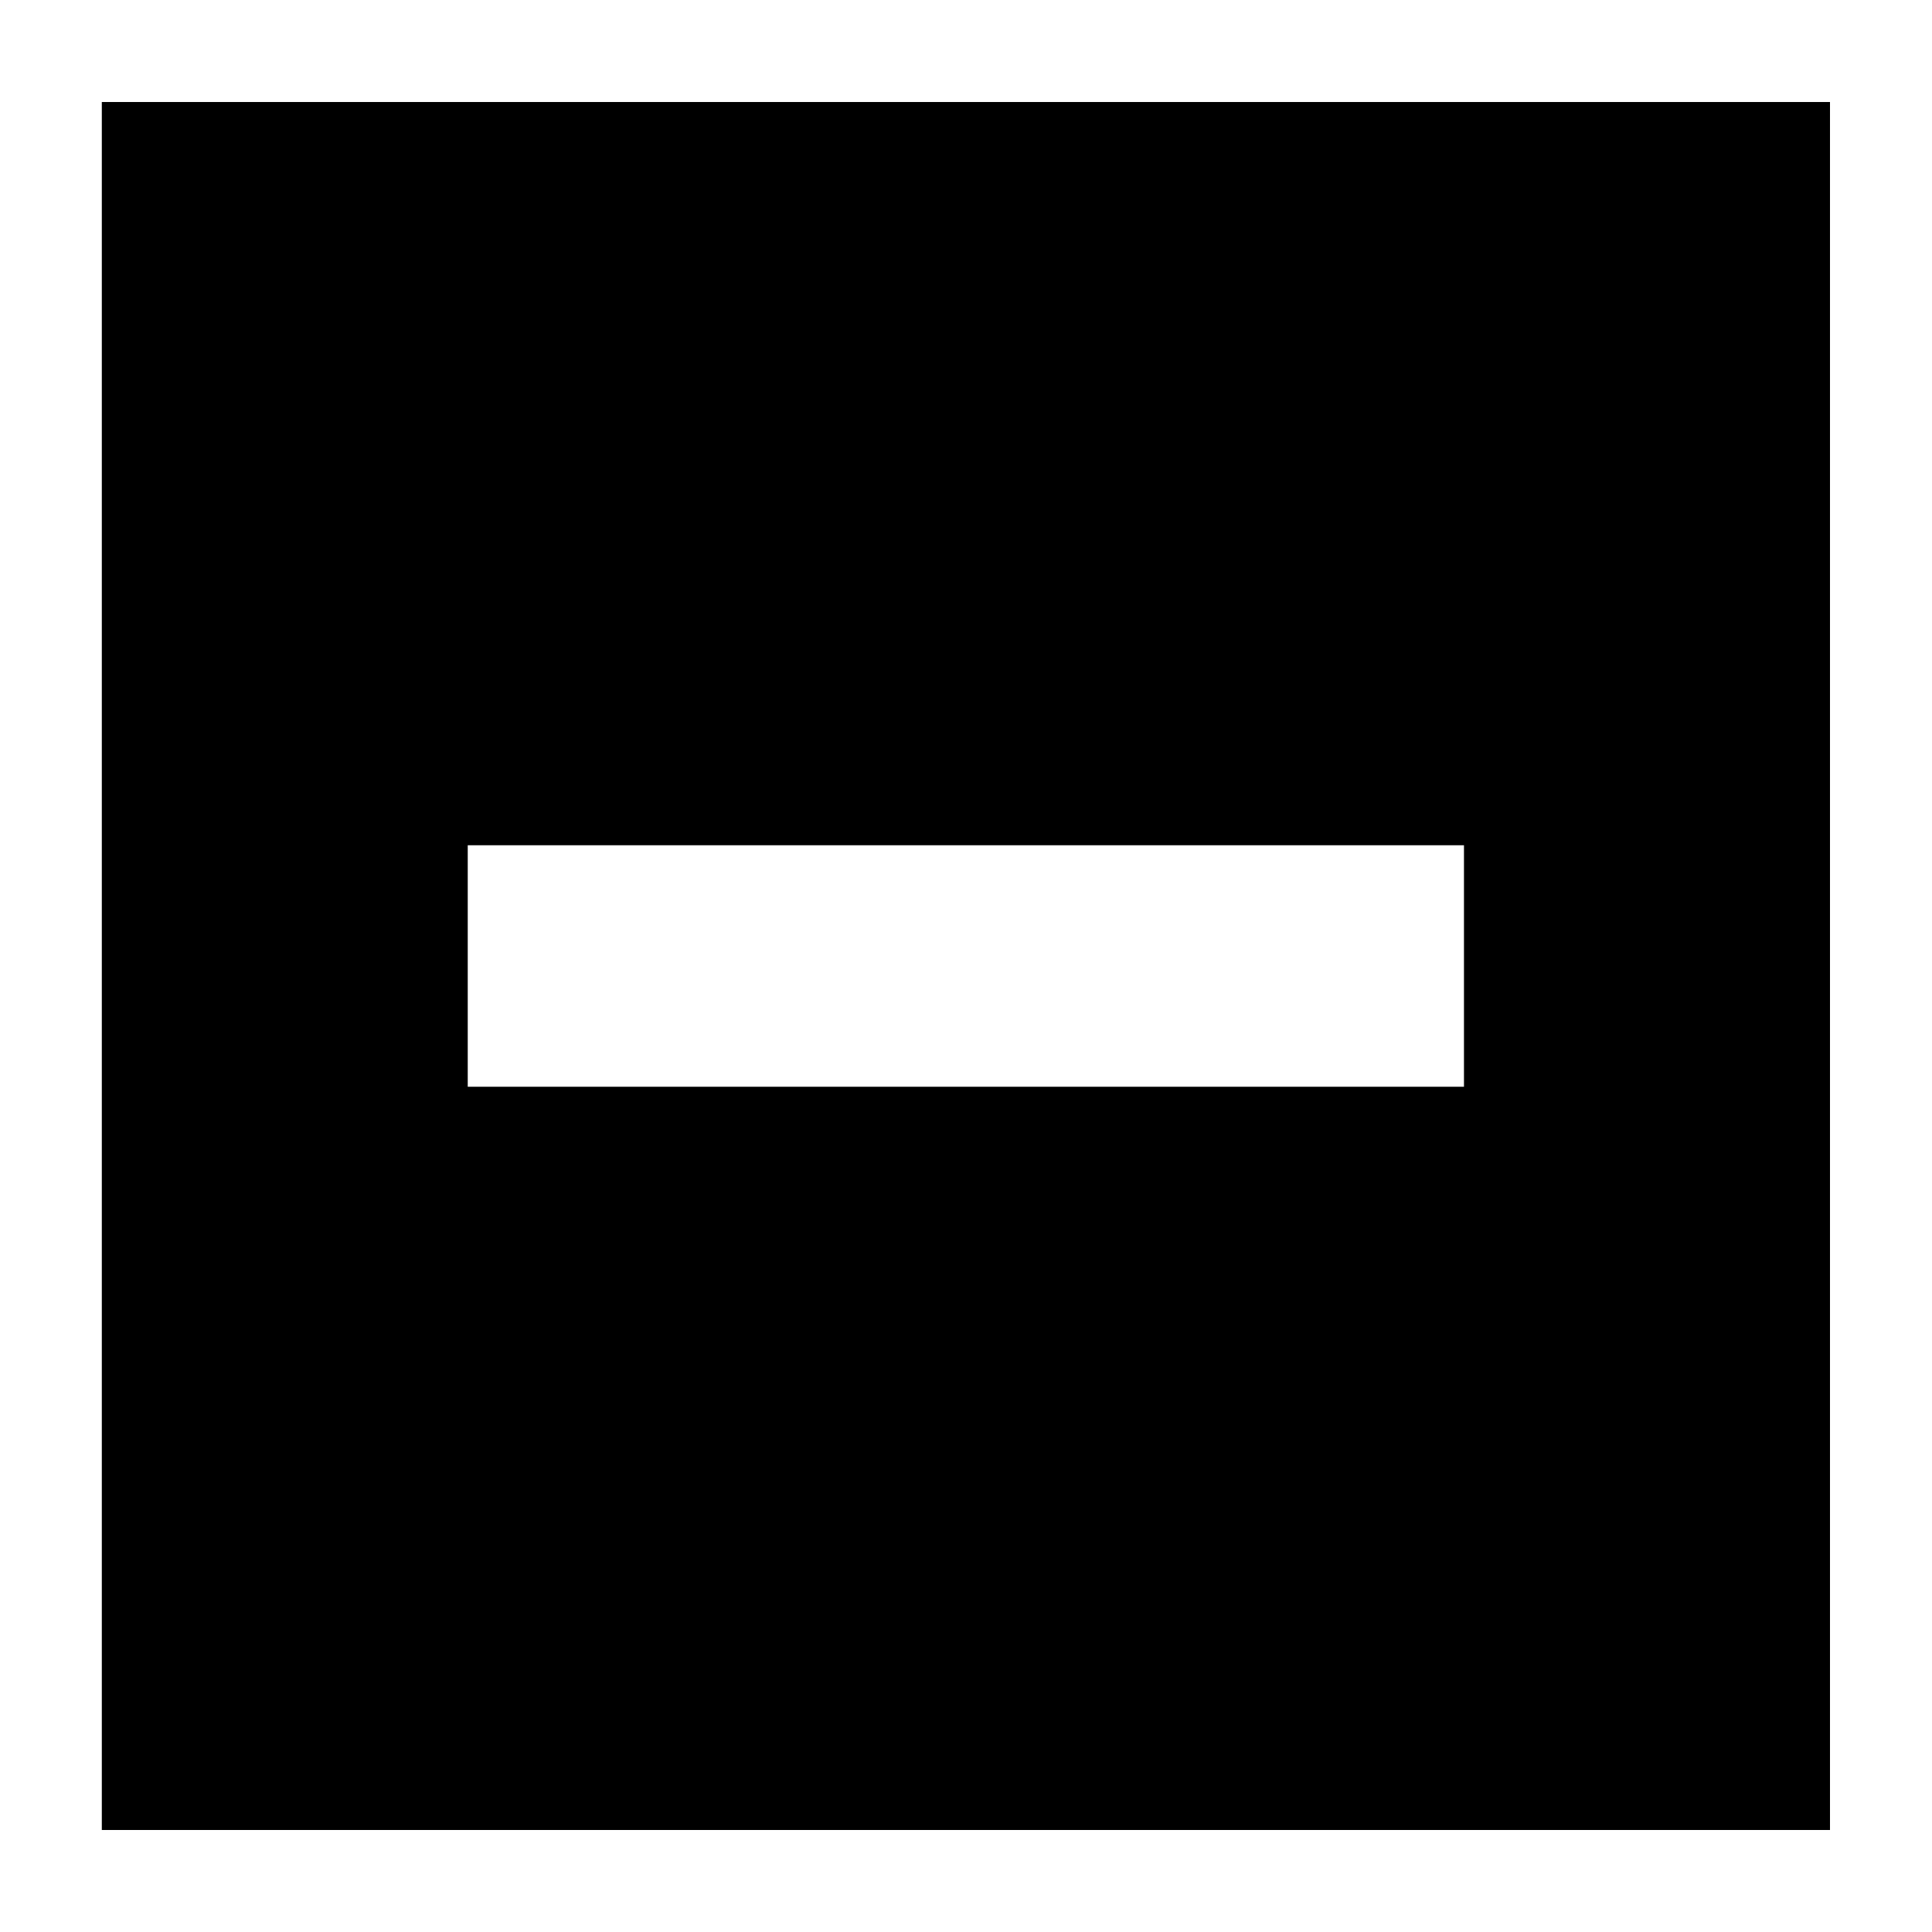 <svg width="20" height="20" viewBox="0 0 20 20" fill="none" xmlns="http://www.w3.org/2000/svg">
    <path fill-rule="evenodd" clip-rule="evenodd"
          d="M1.054 18.944H18.944V1.056H1.054V18.944ZM4.842 11.25H15.155V8.75H4.842V11.25Z"
          fill="black"/>
</svg>
